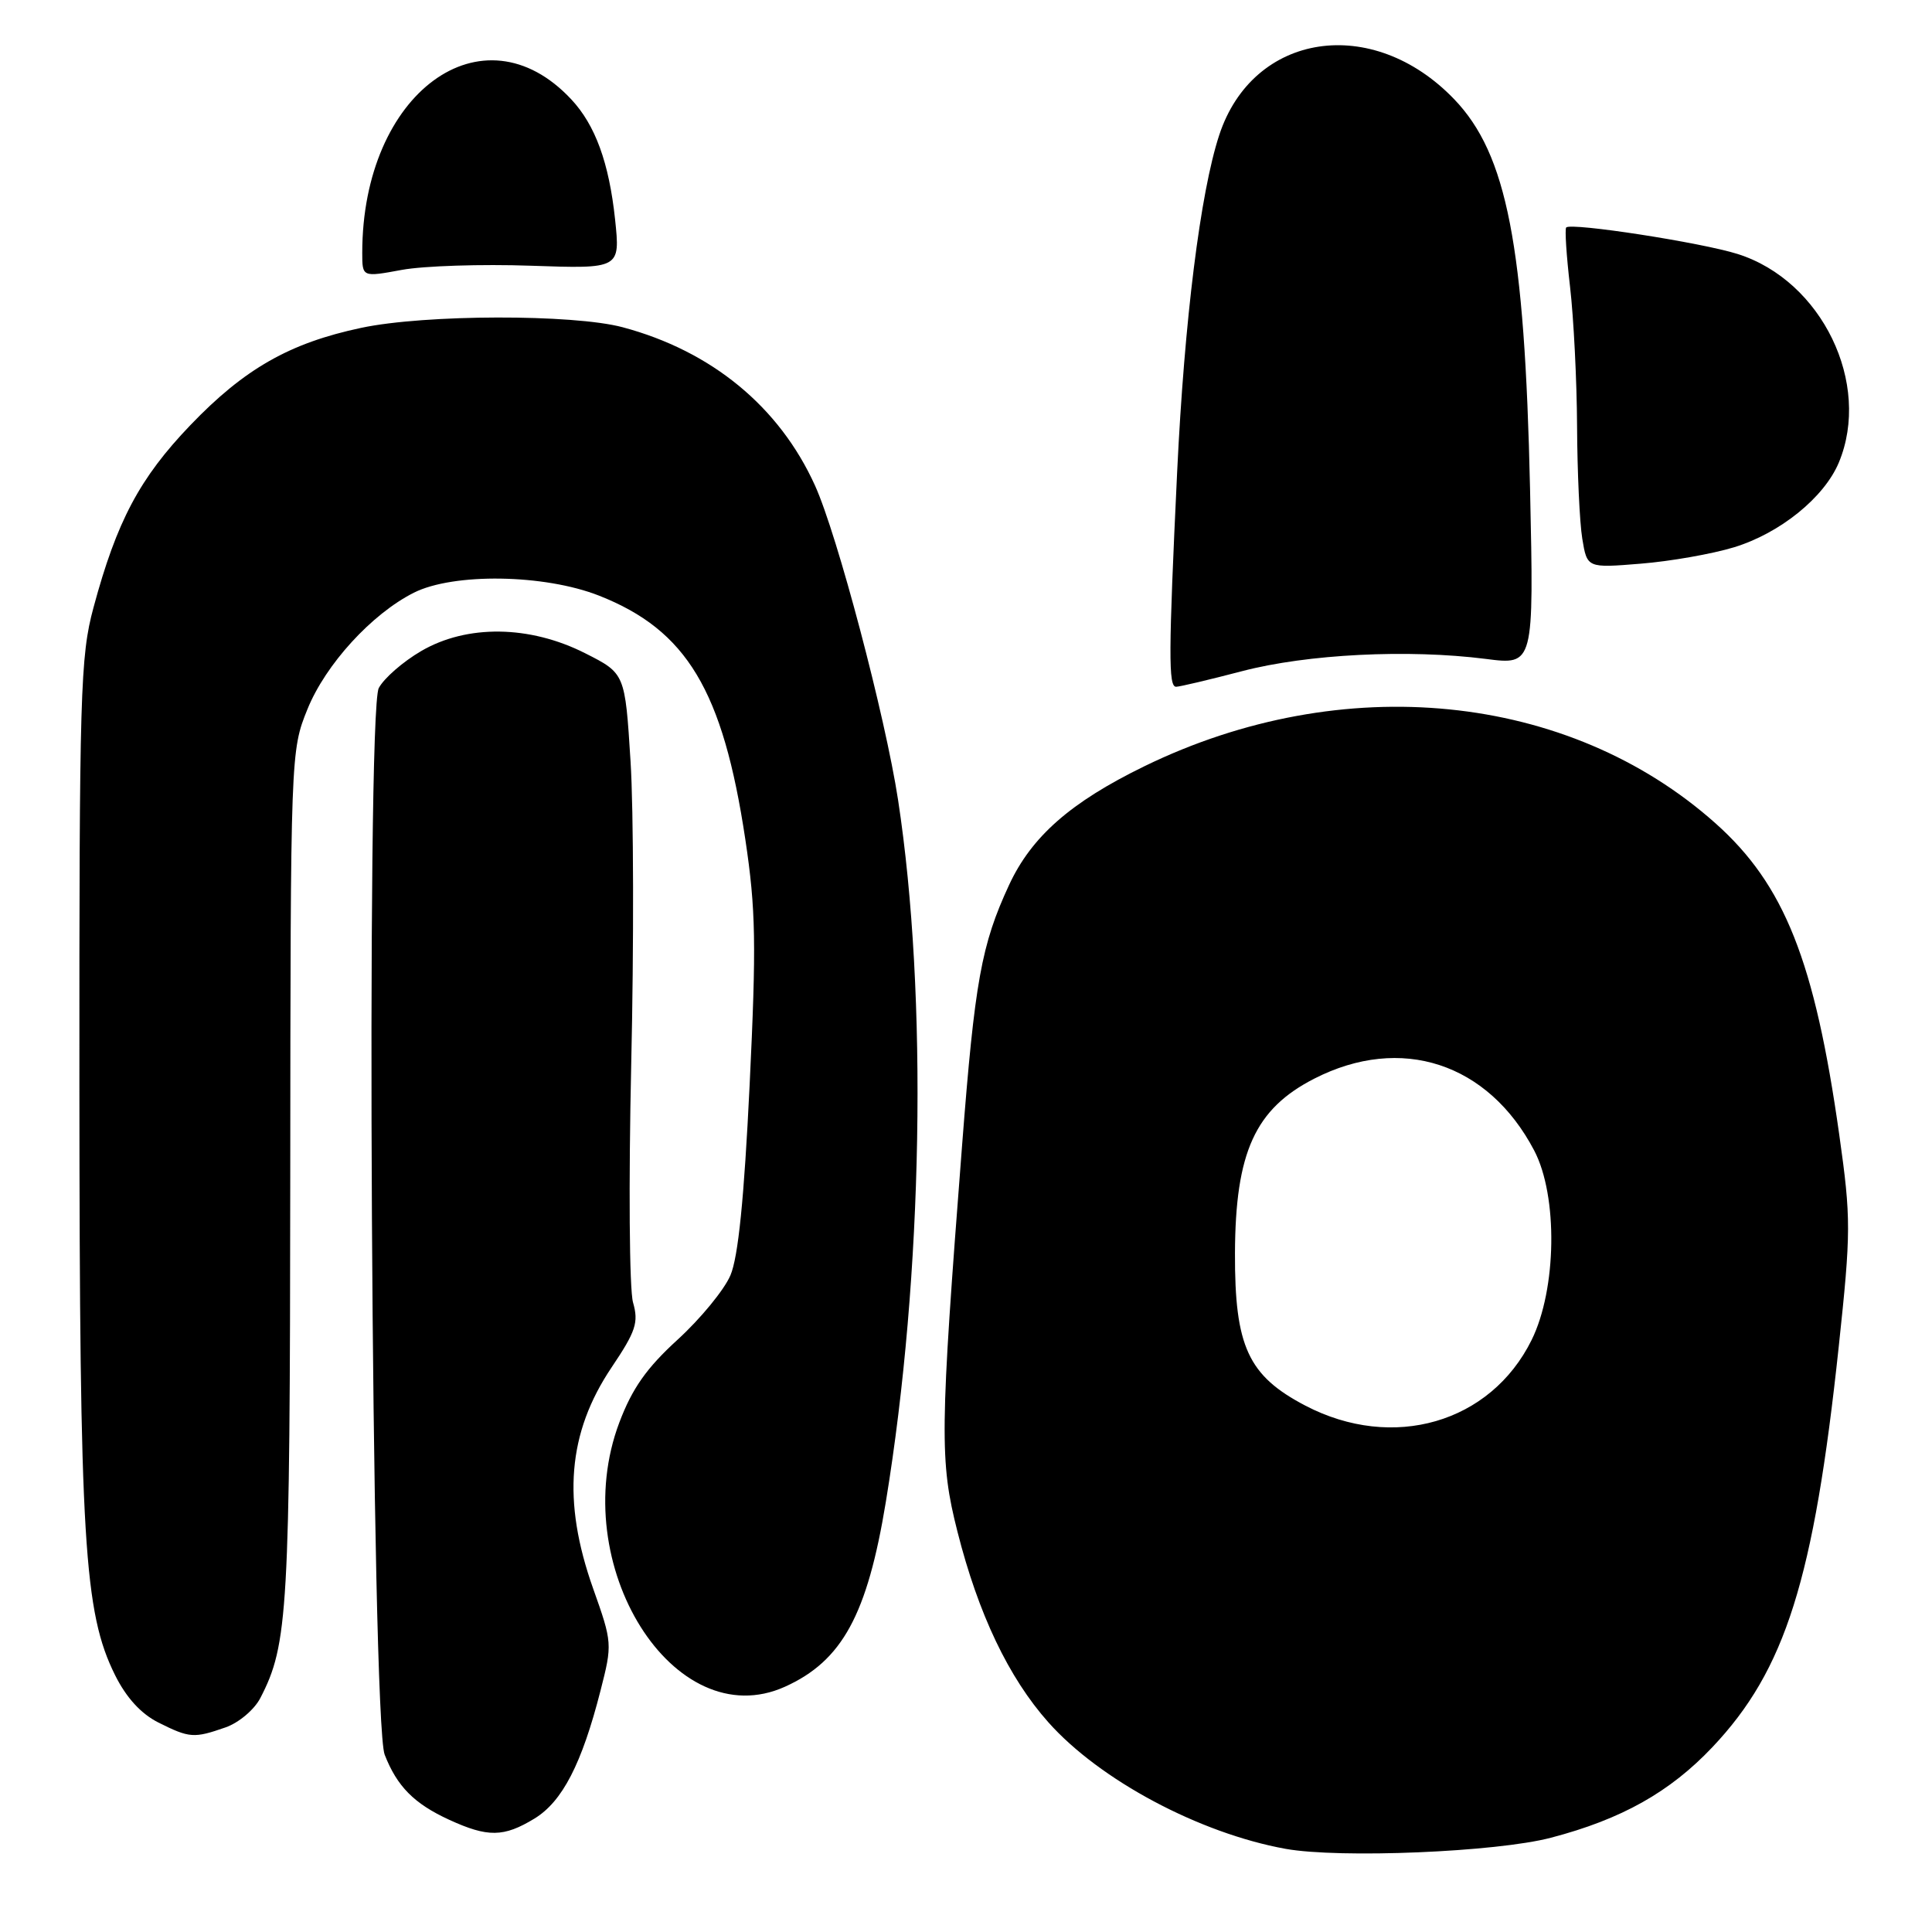 <?xml version="1.0" encoding="UTF-8" standalone="no"?>
<!DOCTYPE svg PUBLIC "-//W3C//DTD SVG 1.1//EN" "http://www.w3.org/Graphics/SVG/1.1/DTD/svg11.dtd" >
<svg xmlns="http://www.w3.org/2000/svg" xmlns:xlink="http://www.w3.org/1999/xlink" version="1.1" viewBox="0 0 256 256">
 <g >
 <path fill="currentColor"
d=" M 205.50 243.51 C 214.87 241.06 221.27 237.46 226.91 231.50 C 236.57 221.28 240.34 209.35 243.64 178.46 C 245.27 163.18 245.28 161.49 243.71 150.35 C 240.46 127.33 236.45 117.24 227.31 109.09 C 207.81 91.71 177.89 88.73 151.62 101.54 C 141.86 106.30 136.68 110.85 133.70 117.28 C 130.04 125.18 129.16 130.02 127.49 151.65 C 124.53 189.88 124.49 193.56 126.87 202.96 C 129.63 213.86 133.65 222.30 138.91 228.21 C 145.72 235.87 158.92 242.91 170.34 244.98 C 177.51 246.27 198.28 245.41 205.50 243.51 Z  M 70.82 240.97 C 74.51 238.72 77.09 233.73 79.57 224.02 C 81.15 217.85 81.14 217.66 78.59 210.48 C 74.47 198.87 75.22 189.85 81.03 181.20 C 84.26 176.40 84.64 175.24 83.88 172.58 C 83.39 170.88 83.29 156.73 83.64 141.00 C 84.00 125.33 83.96 107.27 83.55 100.87 C 82.82 89.23 82.82 89.23 77.54 86.56 C 70.17 82.83 61.85 82.73 55.79 86.28 C 53.39 87.68 50.87 89.88 50.19 91.17 C 48.48 94.38 49.22 227.99 50.97 232.50 C 52.61 236.71 54.87 238.99 59.50 241.12 C 64.64 243.48 66.74 243.45 70.82 240.97 Z  M 29.88 228.89 C 31.64 228.28 33.71 226.53 34.50 224.99 C 38.17 217.90 38.42 213.60 38.46 156.00 C 38.50 99.84 38.51 99.47 40.74 93.97 C 43.14 88.04 49.25 81.35 54.83 78.54 C 60.09 75.89 72.14 76.08 79.36 78.92 C 91.00 83.50 95.79 91.47 98.76 111.23 C 100.15 120.51 100.23 125.08 99.33 143.76 C 98.60 158.82 97.82 166.58 96.78 169.00 C 95.95 170.93 92.81 174.75 89.80 177.50 C 85.67 181.27 83.77 183.97 82.06 188.50 C 74.98 207.29 89.31 230.13 104.01 223.50 C 111.59 220.08 114.92 213.98 117.38 199.00 C 122.31 168.97 122.96 131.93 119.00 106.00 C 117.31 94.93 110.94 70.83 107.99 64.33 C 103.26 53.89 94.29 46.51 82.50 43.36 C 75.94 41.61 56.30 41.65 47.87 43.44 C 38.38 45.45 32.39 48.86 25.22 56.34 C 18.50 63.35 15.47 69.06 12.39 80.50 C 10.64 86.97 10.50 91.74 10.52 144.00 C 10.55 204.29 11.12 213.65 15.25 221.97 C 16.74 224.96 18.69 227.09 21.00 228.25 C 25.12 230.31 25.70 230.35 29.88 228.89 Z  M 164.59 88.93 C 173.24 86.67 186.58 86.00 196.88 87.31 C 203.25 88.13 203.25 88.13 202.74 64.81 C 202.03 32.52 199.68 20.44 192.70 13.16 C 181.86 1.86 166.02 4.27 161.55 17.91 C 159.05 25.52 156.94 42.42 155.98 62.50 C 154.83 86.68 154.81 91.00 155.84 91.00 C 156.30 91.00 160.24 90.07 164.59 88.93 Z  M 229.76 72.52 C 235.86 70.66 241.71 65.93 243.65 61.30 C 248.02 50.84 241.41 37.19 230.26 33.66 C 225.47 32.14 208.20 29.47 207.53 30.14 C 207.33 30.34 207.56 33.88 208.04 38.00 C 208.52 42.12 208.94 50.45 208.97 56.50 C 209.00 62.55 209.31 69.25 209.66 71.38 C 210.30 75.27 210.30 75.27 217.40 74.69 C 221.31 74.38 226.87 73.40 229.76 72.52 Z  M 70.35 35.21 C 82.19 35.62 82.19 35.62 81.50 29.06 C 80.70 21.57 78.88 16.57 75.70 13.17 C 63.96 0.59 48.00 12.31 48.00 33.50 C 48.00 36.73 48.00 36.73 53.25 35.76 C 56.14 35.23 63.83 34.98 70.35 35.21 Z  M 172.96 186.25 C 165.39 182.29 163.60 178.42 163.64 166.06 C 163.69 152.67 166.31 146.93 174.16 142.92 C 185.64 137.06 197.19 140.83 203.29 152.45 C 206.45 158.48 206.28 170.83 202.94 177.57 C 197.50 188.56 184.56 192.31 172.96 186.25 Z "/>
</g>
</svg>